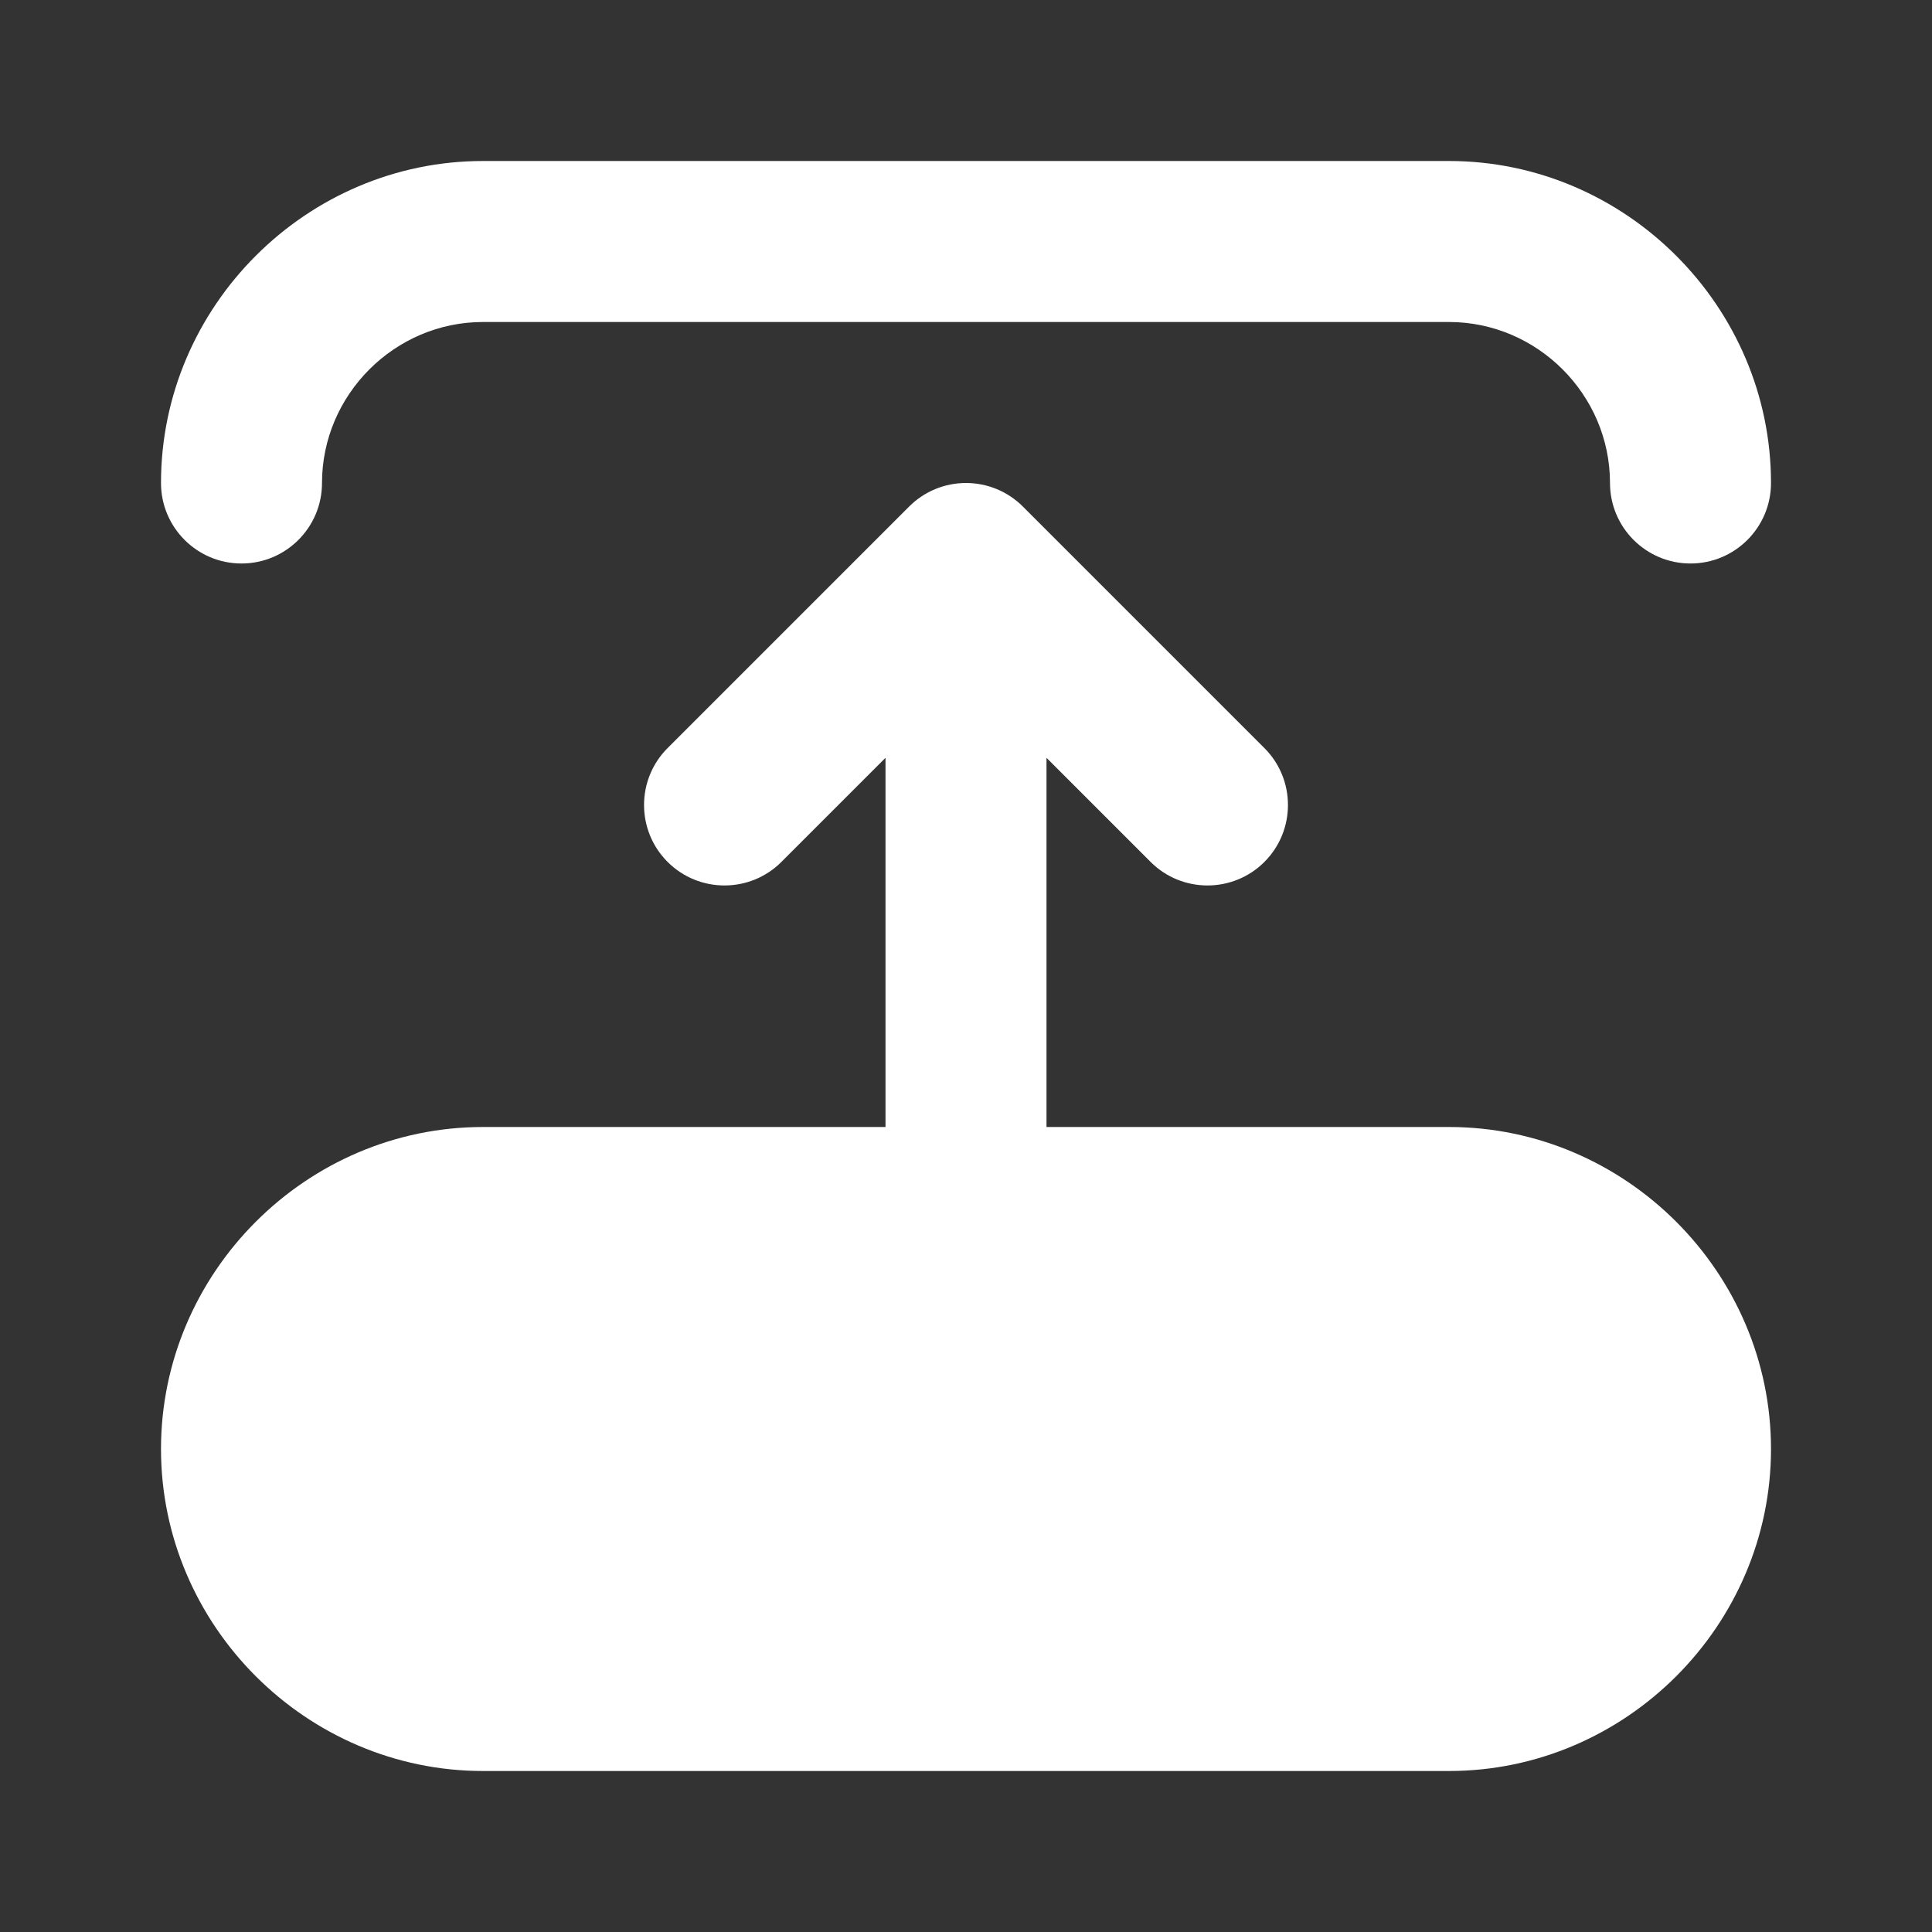 <svg width="24" height="24" xmlns="http://www.w3.org/2000/svg" clip-rule="evenodd" stroke-miterlimit="2" viewBox="0 0 24 24"><rect x="0" y="0" width="24" height="24" fill="#333333" stroke="none"/><title>collapse up</title><g stroke-linejoin="round" fill="#ffffff" class="nc-icon-wrapper" fill-rule="evenodd"><path fill="none" fill-rule="nonzero" transform="rotate(-90 12 12)" d="M0 0H24V24H0z"></path><path d="M6.293,12.707C6.105,12.519 6,12.266 6,12C6,11.734 6.105,11.481 6.293,11.293L9.293,8.293C9.683,7.903 10.317,7.903 10.707,8.293C11.097,8.683 11.097,9.317 10.707,9.707L9.414,11L14,11L14,6C14,3.806 15.806,2 18,2C20.194,2 22,3.806 22,6L22,18C22,20.194 20.194,22 18,22C15.806,22 14,20.194 14,18L14,13L9.414,13L10.707,14.293C11.097,14.683 11.097,15.317 10.707,15.707C10.317,16.097 9.683,16.097 9.293,15.707L6.293,12.707ZM6,20C6.552,20 7,20.448 7,21C7,21.552 6.552,22 6,22C3.806,22 2,20.194 2,18L2,6C2,3.806 3.806,2 6,2C6.552,2 7,2.448 7,3C7,3.552 6.552,4 6,4C4.903,4 4,4.903 4,6L4,18C4,19.097 4.903,20 6,20Z" fill="#ffffff" transform="rotate(90 12 12)"></path></g></svg>